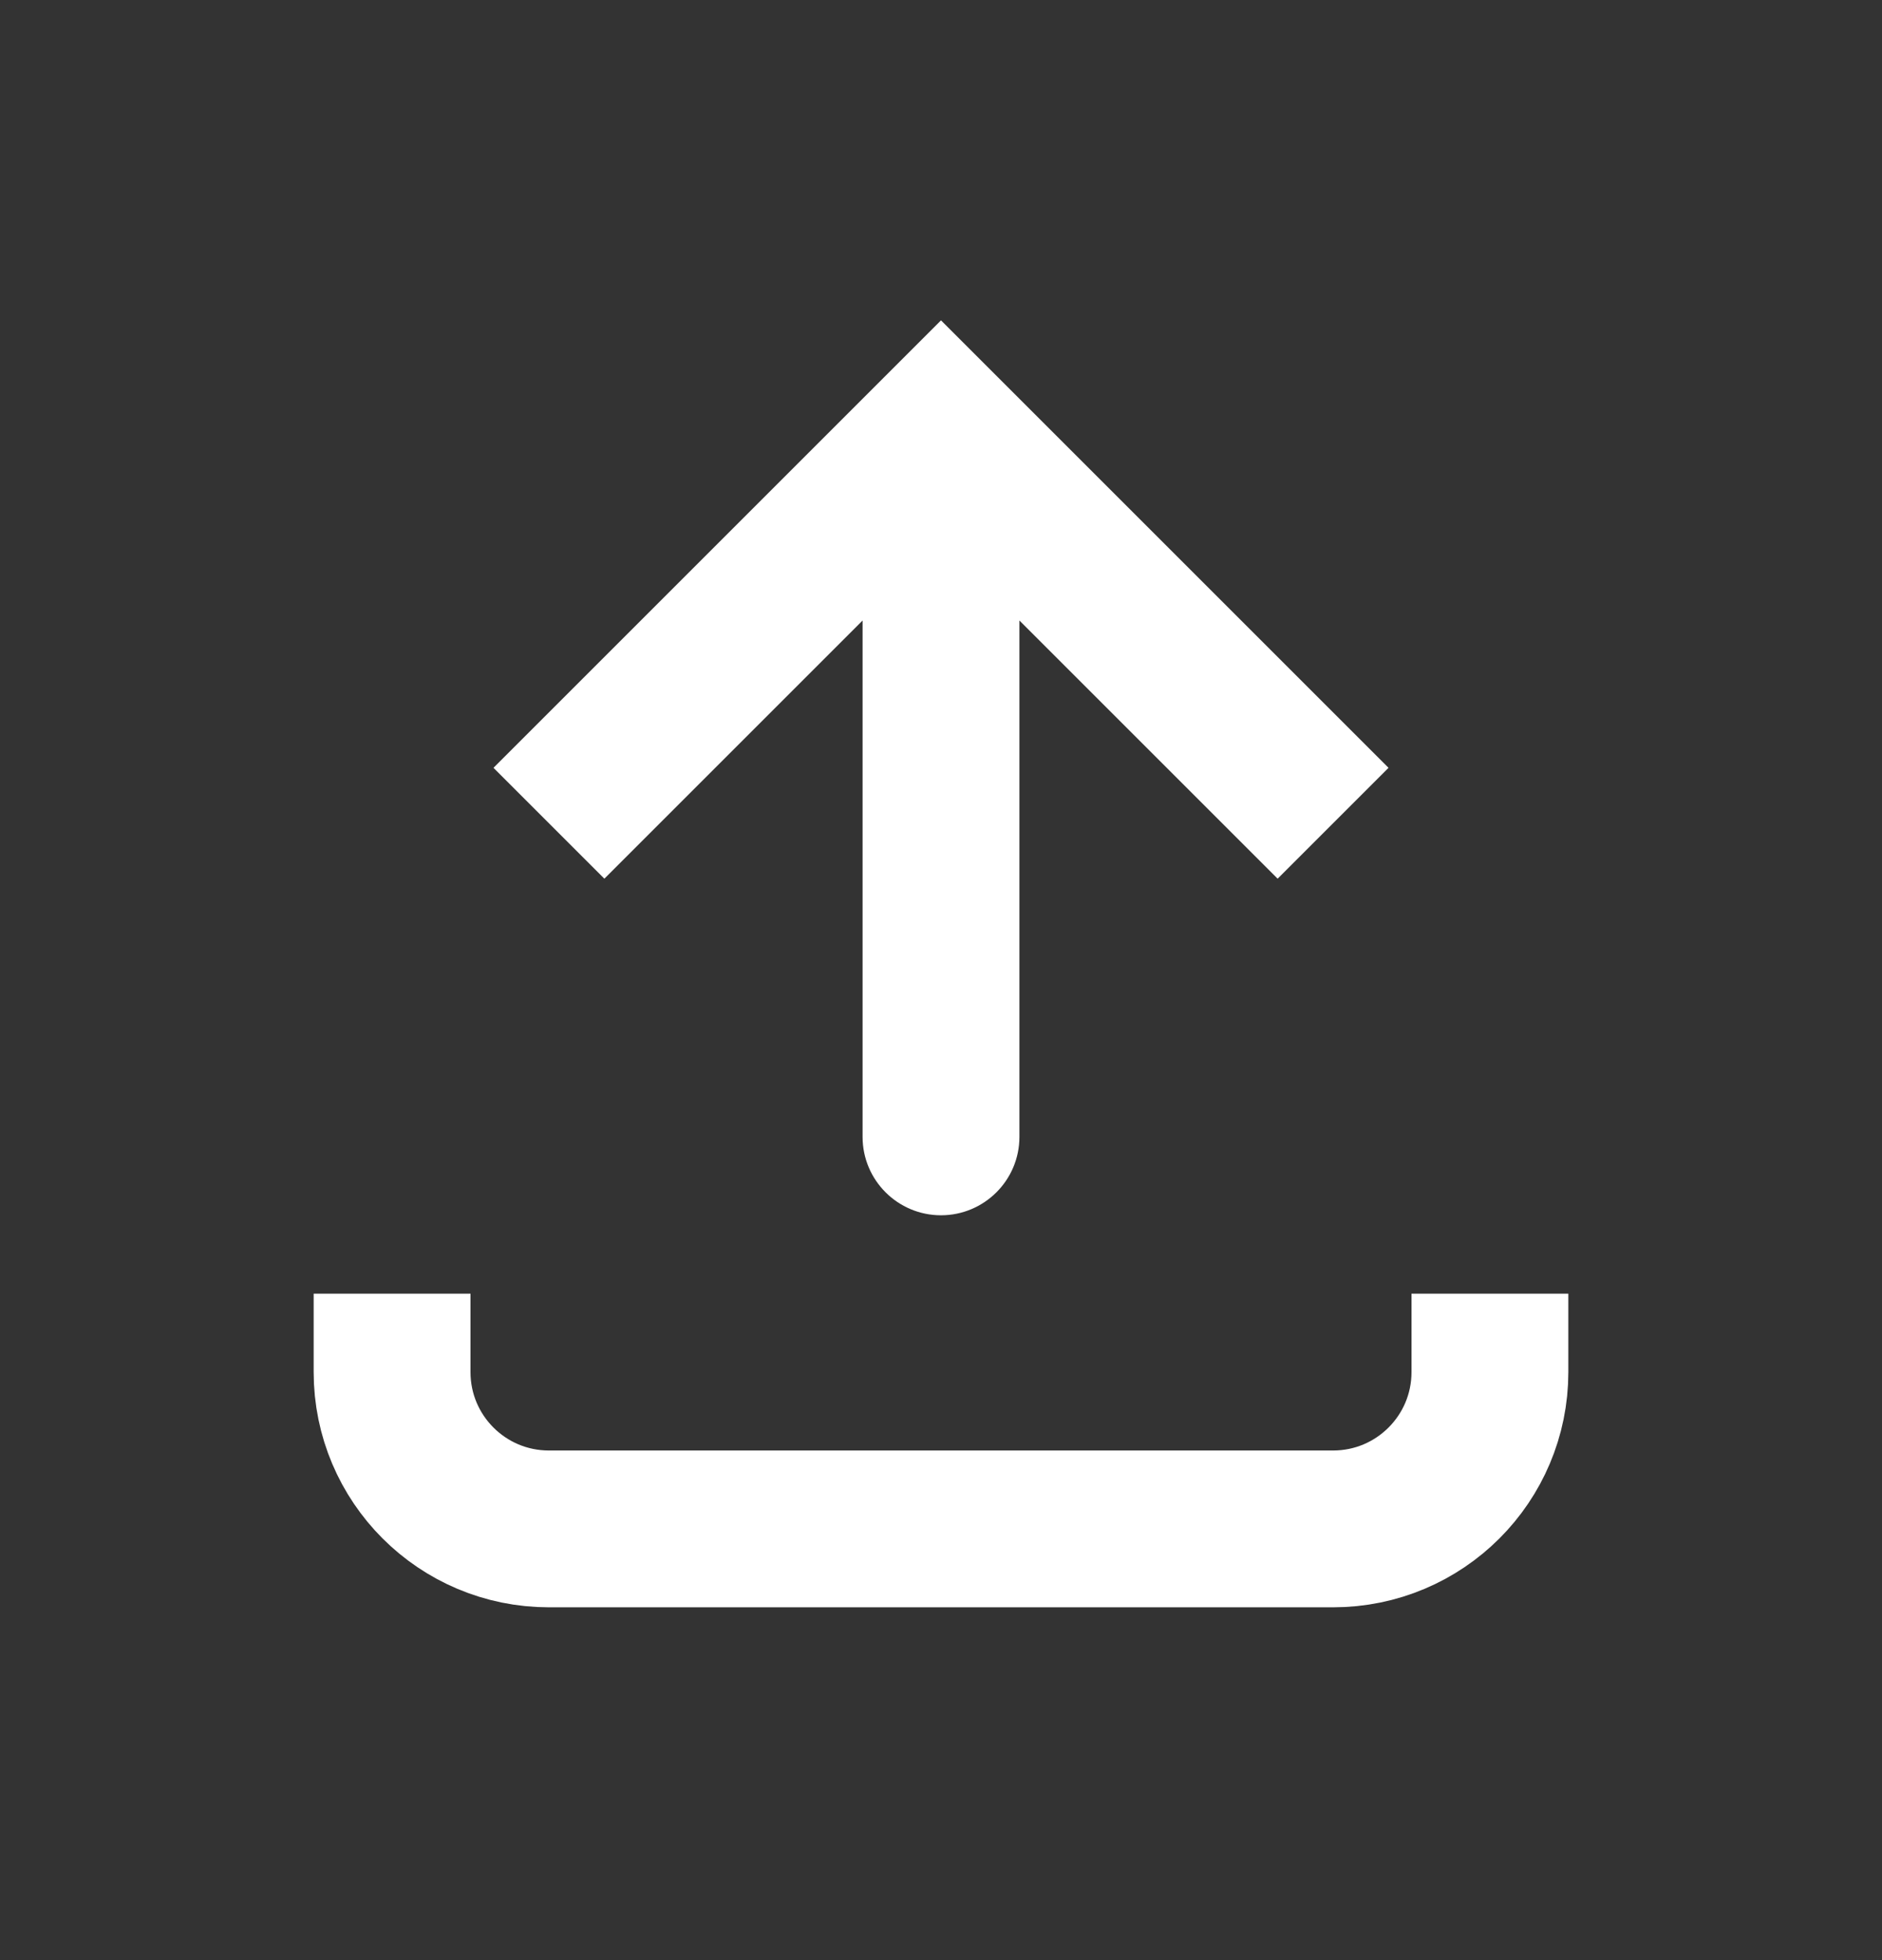 <svg width="24" height="25" viewBox="0 0 24 25" fill="none" xmlns="http://www.w3.org/2000/svg">
<rect x="0" y="0" width="24" height="25" fill="#333333" stroke="none"/>
<path d="M12 5.5L11.293 4.793L12 4.086L12.707 4.793L12 5.5ZM13 14.5C13 15.052 12.552 15.5 12 15.5C11.448 15.5 11 15.052 11 14.5L13 14.5ZM6.293 9.793L11.293 4.793L12.707 6.207L7.707 11.207L6.293 9.793ZM12.707 4.793L17.707 9.793L16.293 11.207L11.293 6.207L12.707 4.793ZM13 5.5L13 14.5L11 14.5L11 5.5L13 5.5Z" fill="white"/>
<path d="M5 16.5L5 17.5C5 18.605 5.895 19.5 7 19.5L17 19.5C18.105 19.5 19 18.605 19 17.5V16.5" stroke="white" stroke-width="2"/>
</svg>
